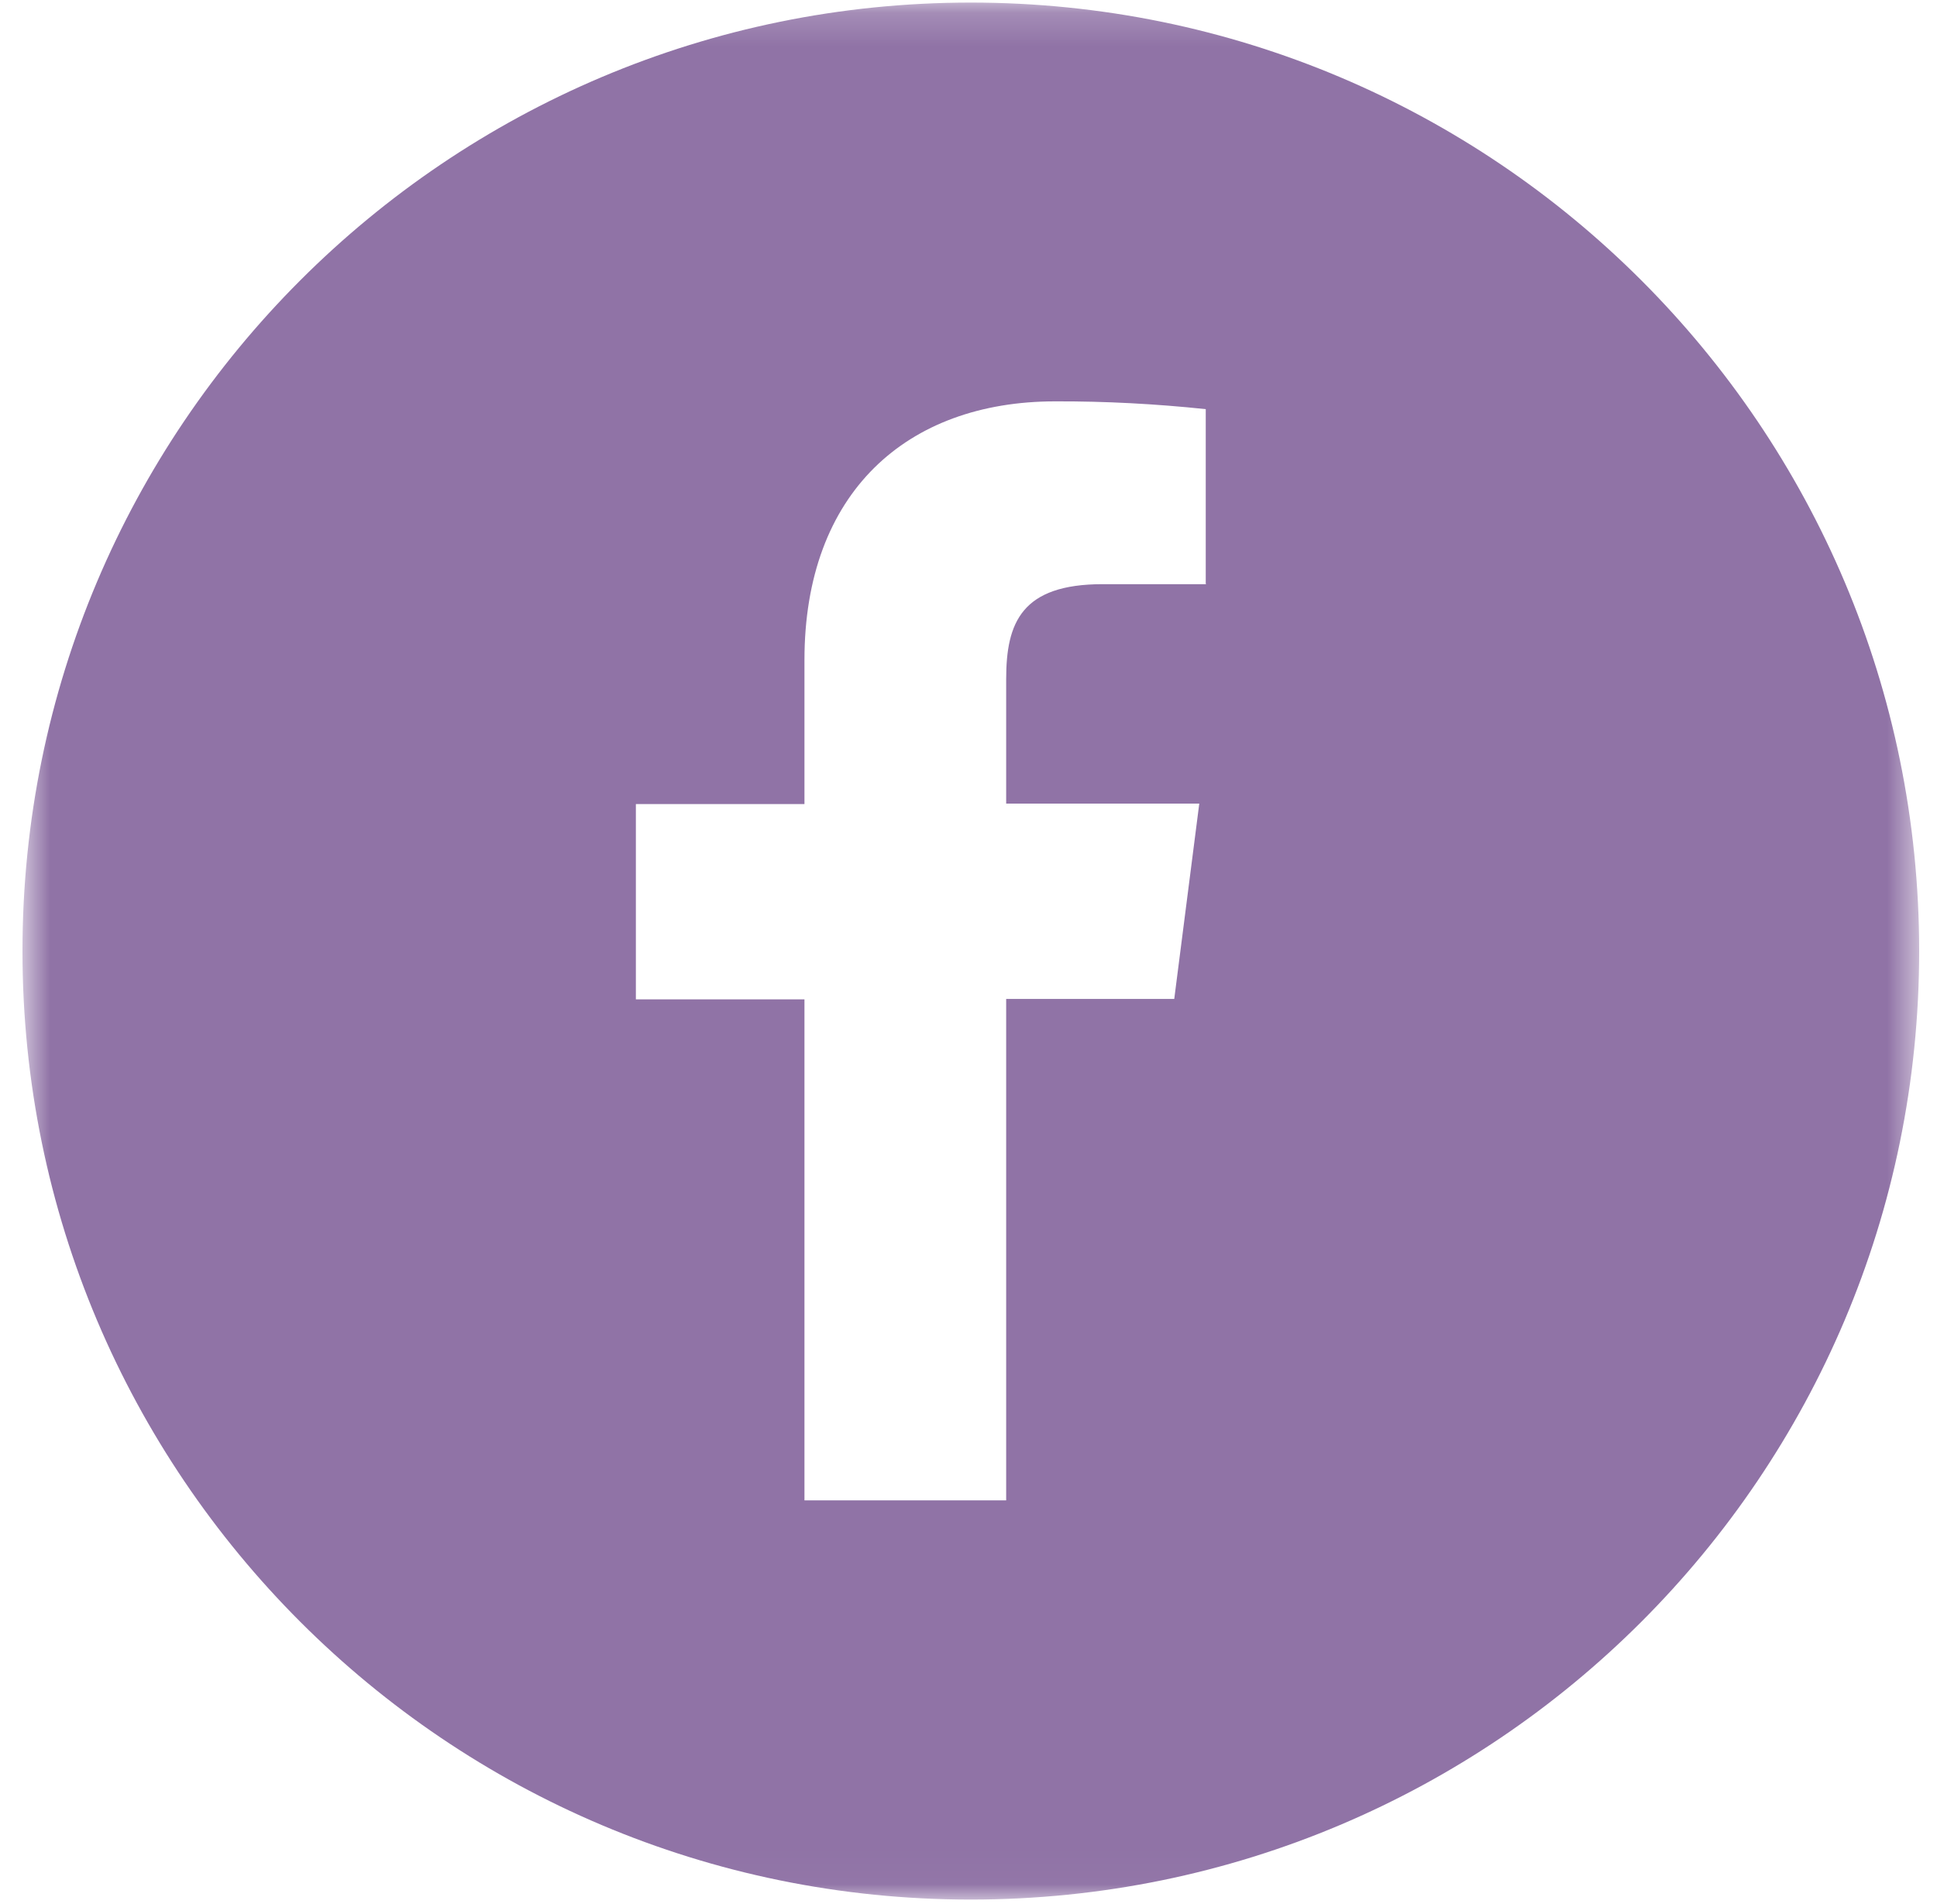 <?xml version="1.0" encoding="UTF-8"?>
<svg width="58px" height="57px" viewBox="0 0 58 57" version="1.1" xmlns="http://www.w3.org/2000/svg"
     xmlns:xlink="http://www.w3.org/1999/xlink">
    <!-- Generator: Sketch 51.3 (57544) - http://www.bohemiancoding.com/sketch -->
    <title>Group 3</title>
    <desc>Created with Sketch.</desc>
    <defs>
        <polygon id="path-1" points="57.466 56.975 57.466 0.182 0.673 0.182 0.673 56.975"></polygon>
    </defs>
    <g id="Global" stroke="none" stroke-width="1" fill="none" fill-rule="evenodd">
        <g id="Icons" transform="translate(-768, -250)">
            <g id="Column-3-Copy" transform="translate(763, 49)">
                <g id="Social-Media" transform="translate(1, 200.895)">
                    <g id="Group-3" transform="translate(4, 0)">
                        <mask id="mask-2" fill="white">
                            <use xlink:href="#path-1"></use>
                        </mask>
                        <g id="Clip-2"></g>
                        <path d="M36.116,17.594 L33.018,17.594 C30.592,17.594 30.128,18.742 30.128,20.434 L30.128,24.164 L35.91,24.164 L35.161,30.011 L30.128,30.011 L30.128,45.023 L24.088,45.023 L24.088,30.024 L19.04,30.024 L19.04,24.177 L24.088,24.177 L24.088,19.865 C24.088,14.858 27.146,12.121 31.598,12.121 C33.103,12.116 34.607,12.196 36.104,12.354 L36.104,17.58 L36.116,17.594 Z M29.068,0.182 C13.386,0.182 0.673,12.896 0.673,28.578 C0.673,44.261 13.386,56.975 29.068,56.975 C44.752,56.975 57.466,44.261 57.466,28.578 C57.466,12.896 44.752,0.182 29.068,0.182 Z"
                              id="Fill-1" fill="#9073A6" mask="url(#mask-2)"></path>
                    </g>
                </g>
            </g>
        </g>
    </g>
</svg>

